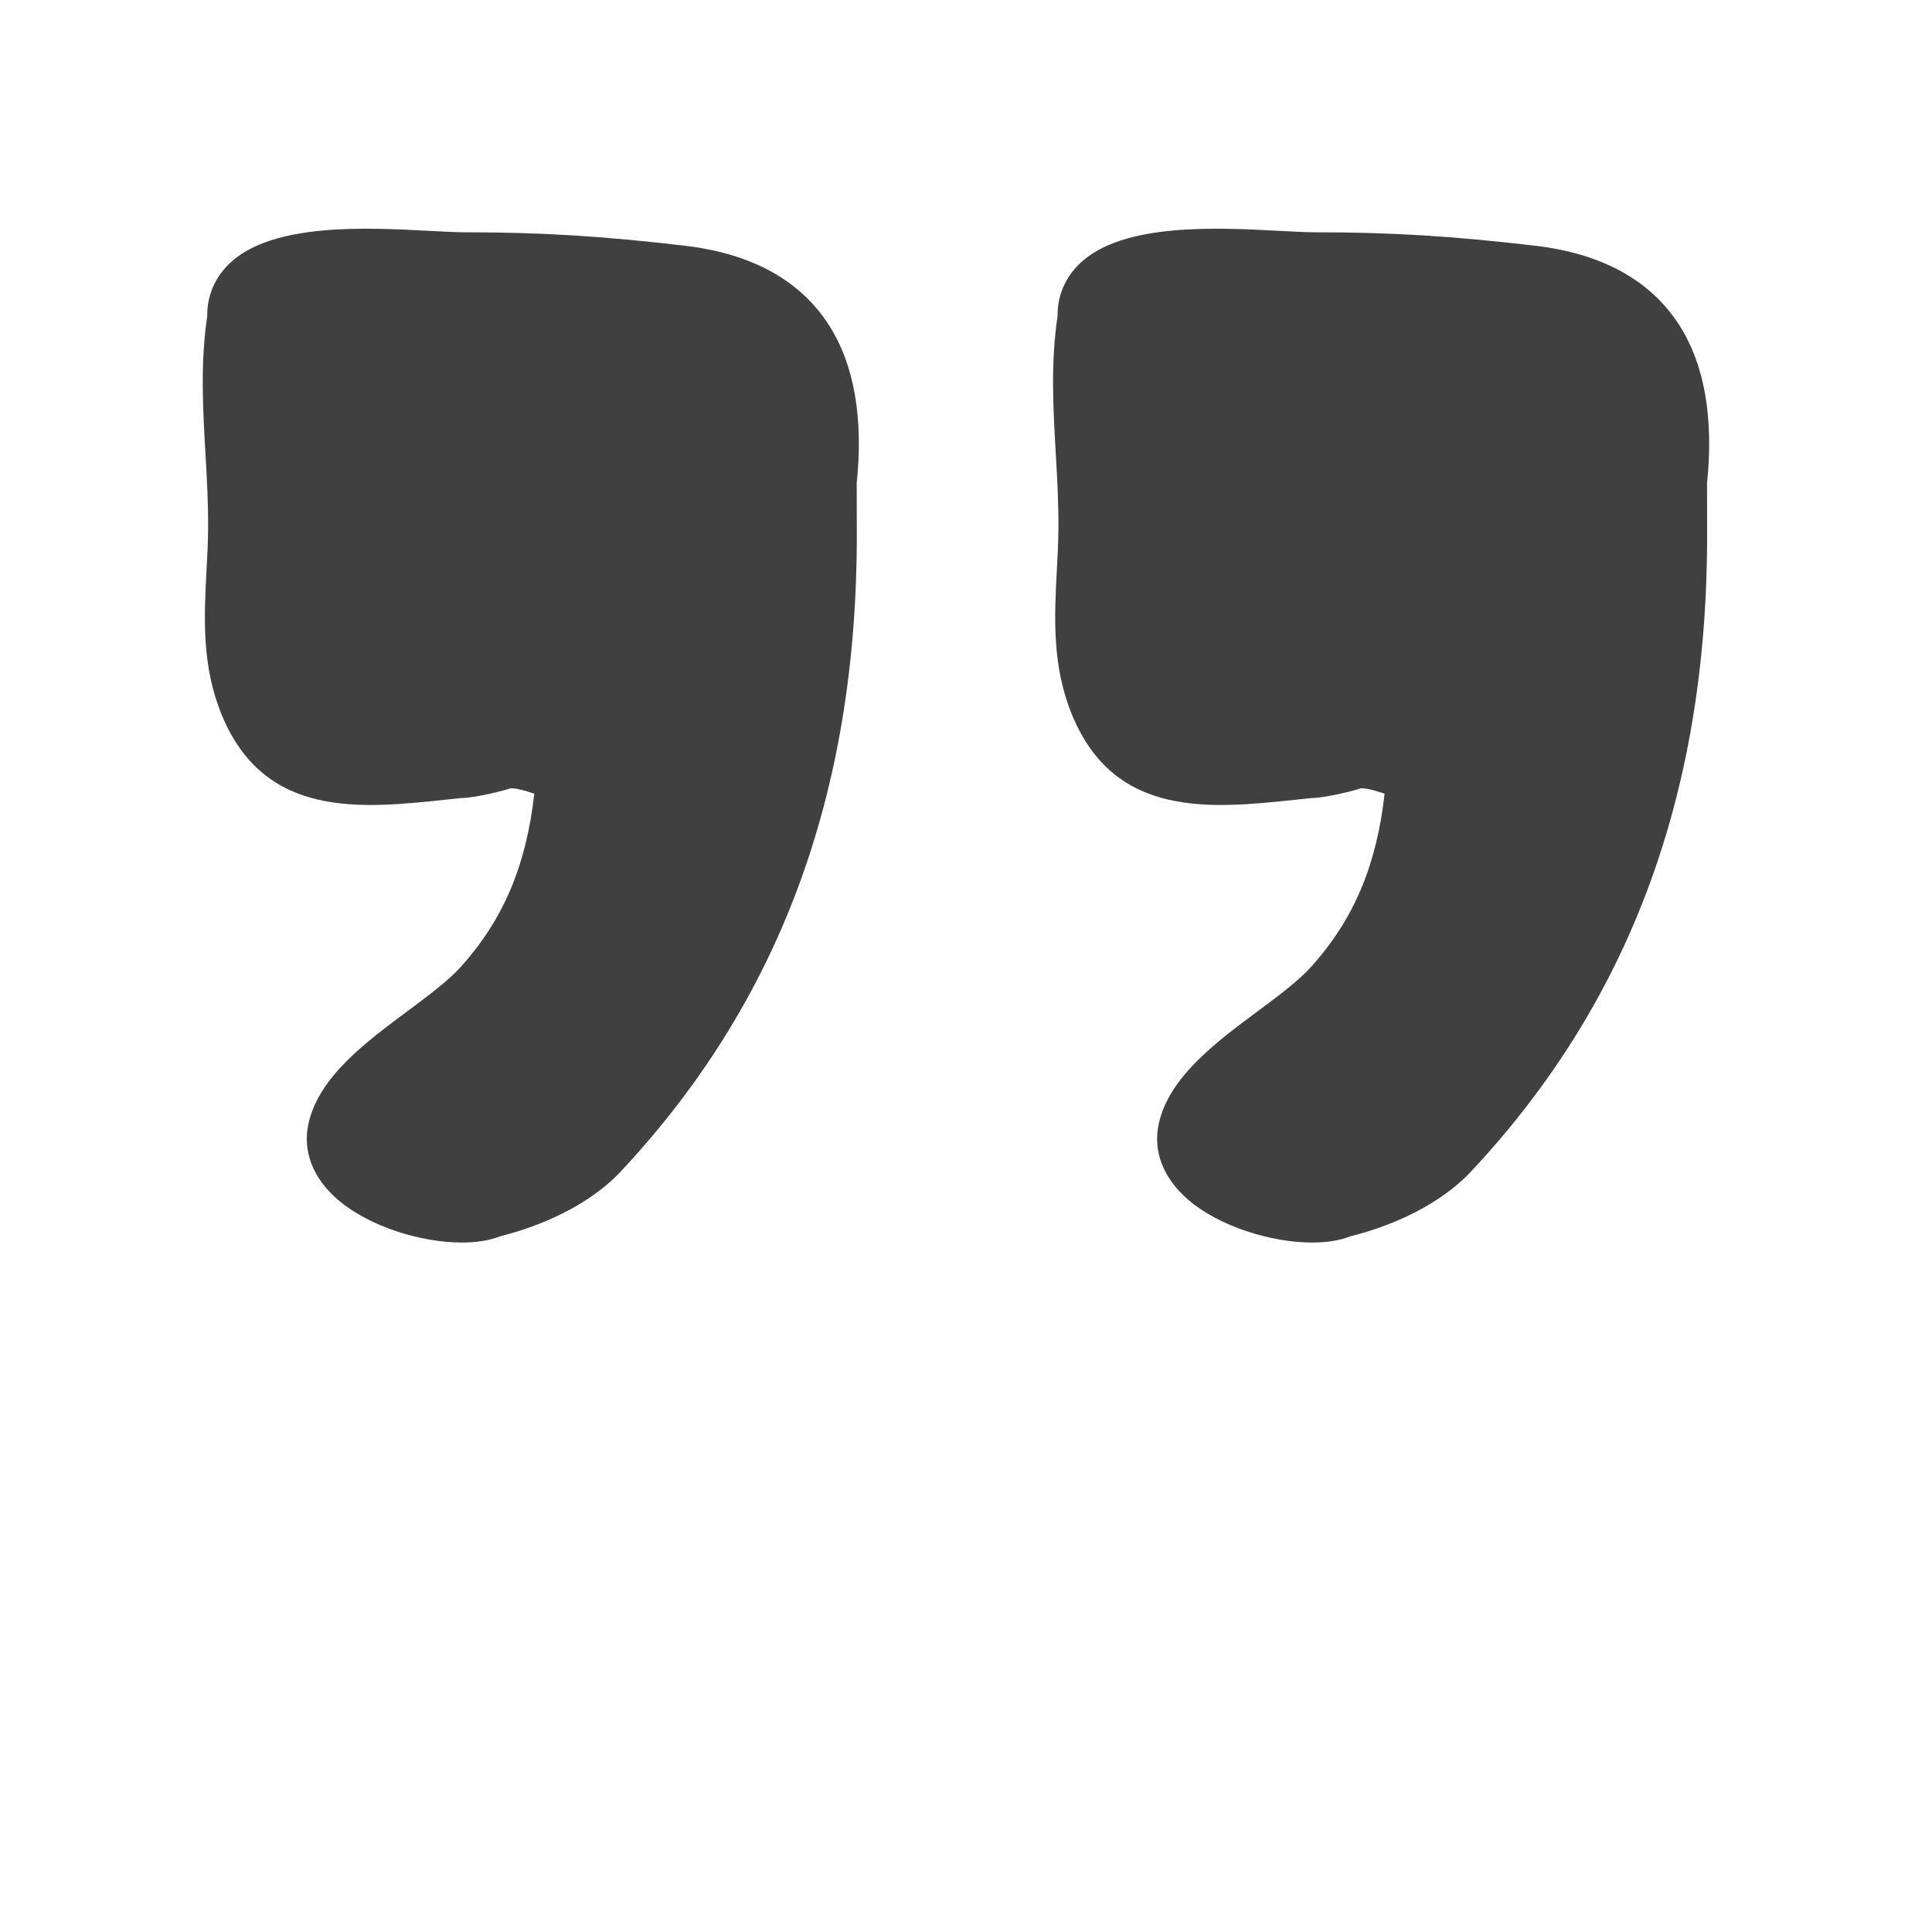 <?xml version="1.0" encoding="UTF-8" standalone="no"?>
<!DOCTYPE svg PUBLIC "-//W3C//DTD SVG 1.1//EN" "http://www.w3.org/Graphics/SVG/1.1/DTD/svg11.dtd">
<svg width="100%" height="100%" viewBox="0 0 100 100" version="1.1" xmlns="http://www.w3.org/2000/svg" xmlns:xlink="http://www.w3.org/1999/xlink" xml:space="preserve" xmlns:serif="http://www.serif.com/" style="fill-rule:evenodd;clip-rule:evenodd;stroke-linejoin:round;stroke-miterlimit:2;">
    <g transform="matrix(1.529,0,0,1.529,-5.559,-6.271)">
        <g>
            <g transform="matrix(1,0,0,1,-14,-21)">
                <path d="M45.703,36.117C44.734,34.594 43.086,33.683 40.805,33.418C38.035,33.094 35.957,32.965 33.398,32.965C33.078,32.965 32.664,32.941 32.188,32.918C30.066,32.805 26.867,32.633 25.414,34.012C24.906,34.496 24.645,35.117 24.652,35.793C24.414,37.387 24.504,38.945 24.59,40.449C24.641,41.293 24.688,42.164 24.68,43.027C24.676,43.5 24.652,43.965 24.625,44.429C24.543,46.011 24.461,47.648 25.145,49.308C26.594,52.82 29.855,52.476 32.727,52.172L33.242,52.117C33.738,52.117 34.848,51.824 34.879,51.797C35,51.765 35.277,51.82 35.723,51.968C35.449,54.406 34.676,56.226 33.242,57.824C32.801,58.312 32.129,58.812 31.414,59.343C30.016,60.383 28.434,61.558 28.082,63.121C27.867,64.066 28.227,64.992 29.086,65.726C30.125,66.613 31.871,67.164 33.27,67.164C33.758,67.164 34.207,67.097 34.563,66.953C35.508,66.718 37.285,66.133 38.555,64.859C43.996,59.097 46.641,52.015 46.641,43.214L46.637,41.464C46.867,39.245 46.551,37.445 45.703,36.116L45.703,36.117Z" style="fill:rgb(64,64,64);fill-rule:nonzero;"/>
            </g>
            <g transform="matrix(1,0,0,1,-14,-21)">
                <path d="M74.488,36.117C73.519,34.594 71.871,33.683 69.59,33.418C66.82,33.094 64.742,32.965 62.183,32.965C61.863,32.965 61.449,32.941 60.973,32.918C58.851,32.805 55.652,32.633 54.199,34.012C53.691,34.496 53.43,35.117 53.437,35.793C53.199,37.387 53.289,38.945 53.375,40.449C53.426,41.293 53.473,42.164 53.465,43.027C53.461,43.5 53.437,43.965 53.41,44.429C53.328,46.011 53.246,47.648 53.93,49.308C55.379,52.82 58.64,52.476 61.512,52.172L62.027,52.117C62.523,52.117 63.633,51.824 63.664,51.797C63.785,51.765 64.062,51.82 64.508,51.968C64.234,54.406 63.461,56.226 62.027,57.824C61.586,58.312 60.914,58.812 60.199,59.343C58.801,60.383 57.219,61.558 56.867,63.121C56.652,64.066 57.012,64.992 57.871,65.726C58.91,66.613 60.656,67.164 62.055,67.164C62.543,67.164 62.992,67.097 63.348,66.953C64.293,66.718 66.07,66.133 67.34,64.859C72.781,59.097 75.426,52.015 75.426,43.214L75.422,41.464C75.652,39.245 75.336,37.445 74.488,36.116L74.488,36.117Z" style="fill:rgb(64,64,64);fill-rule:nonzero;"/>
            </g>
        </g>
    </g>
</svg>
